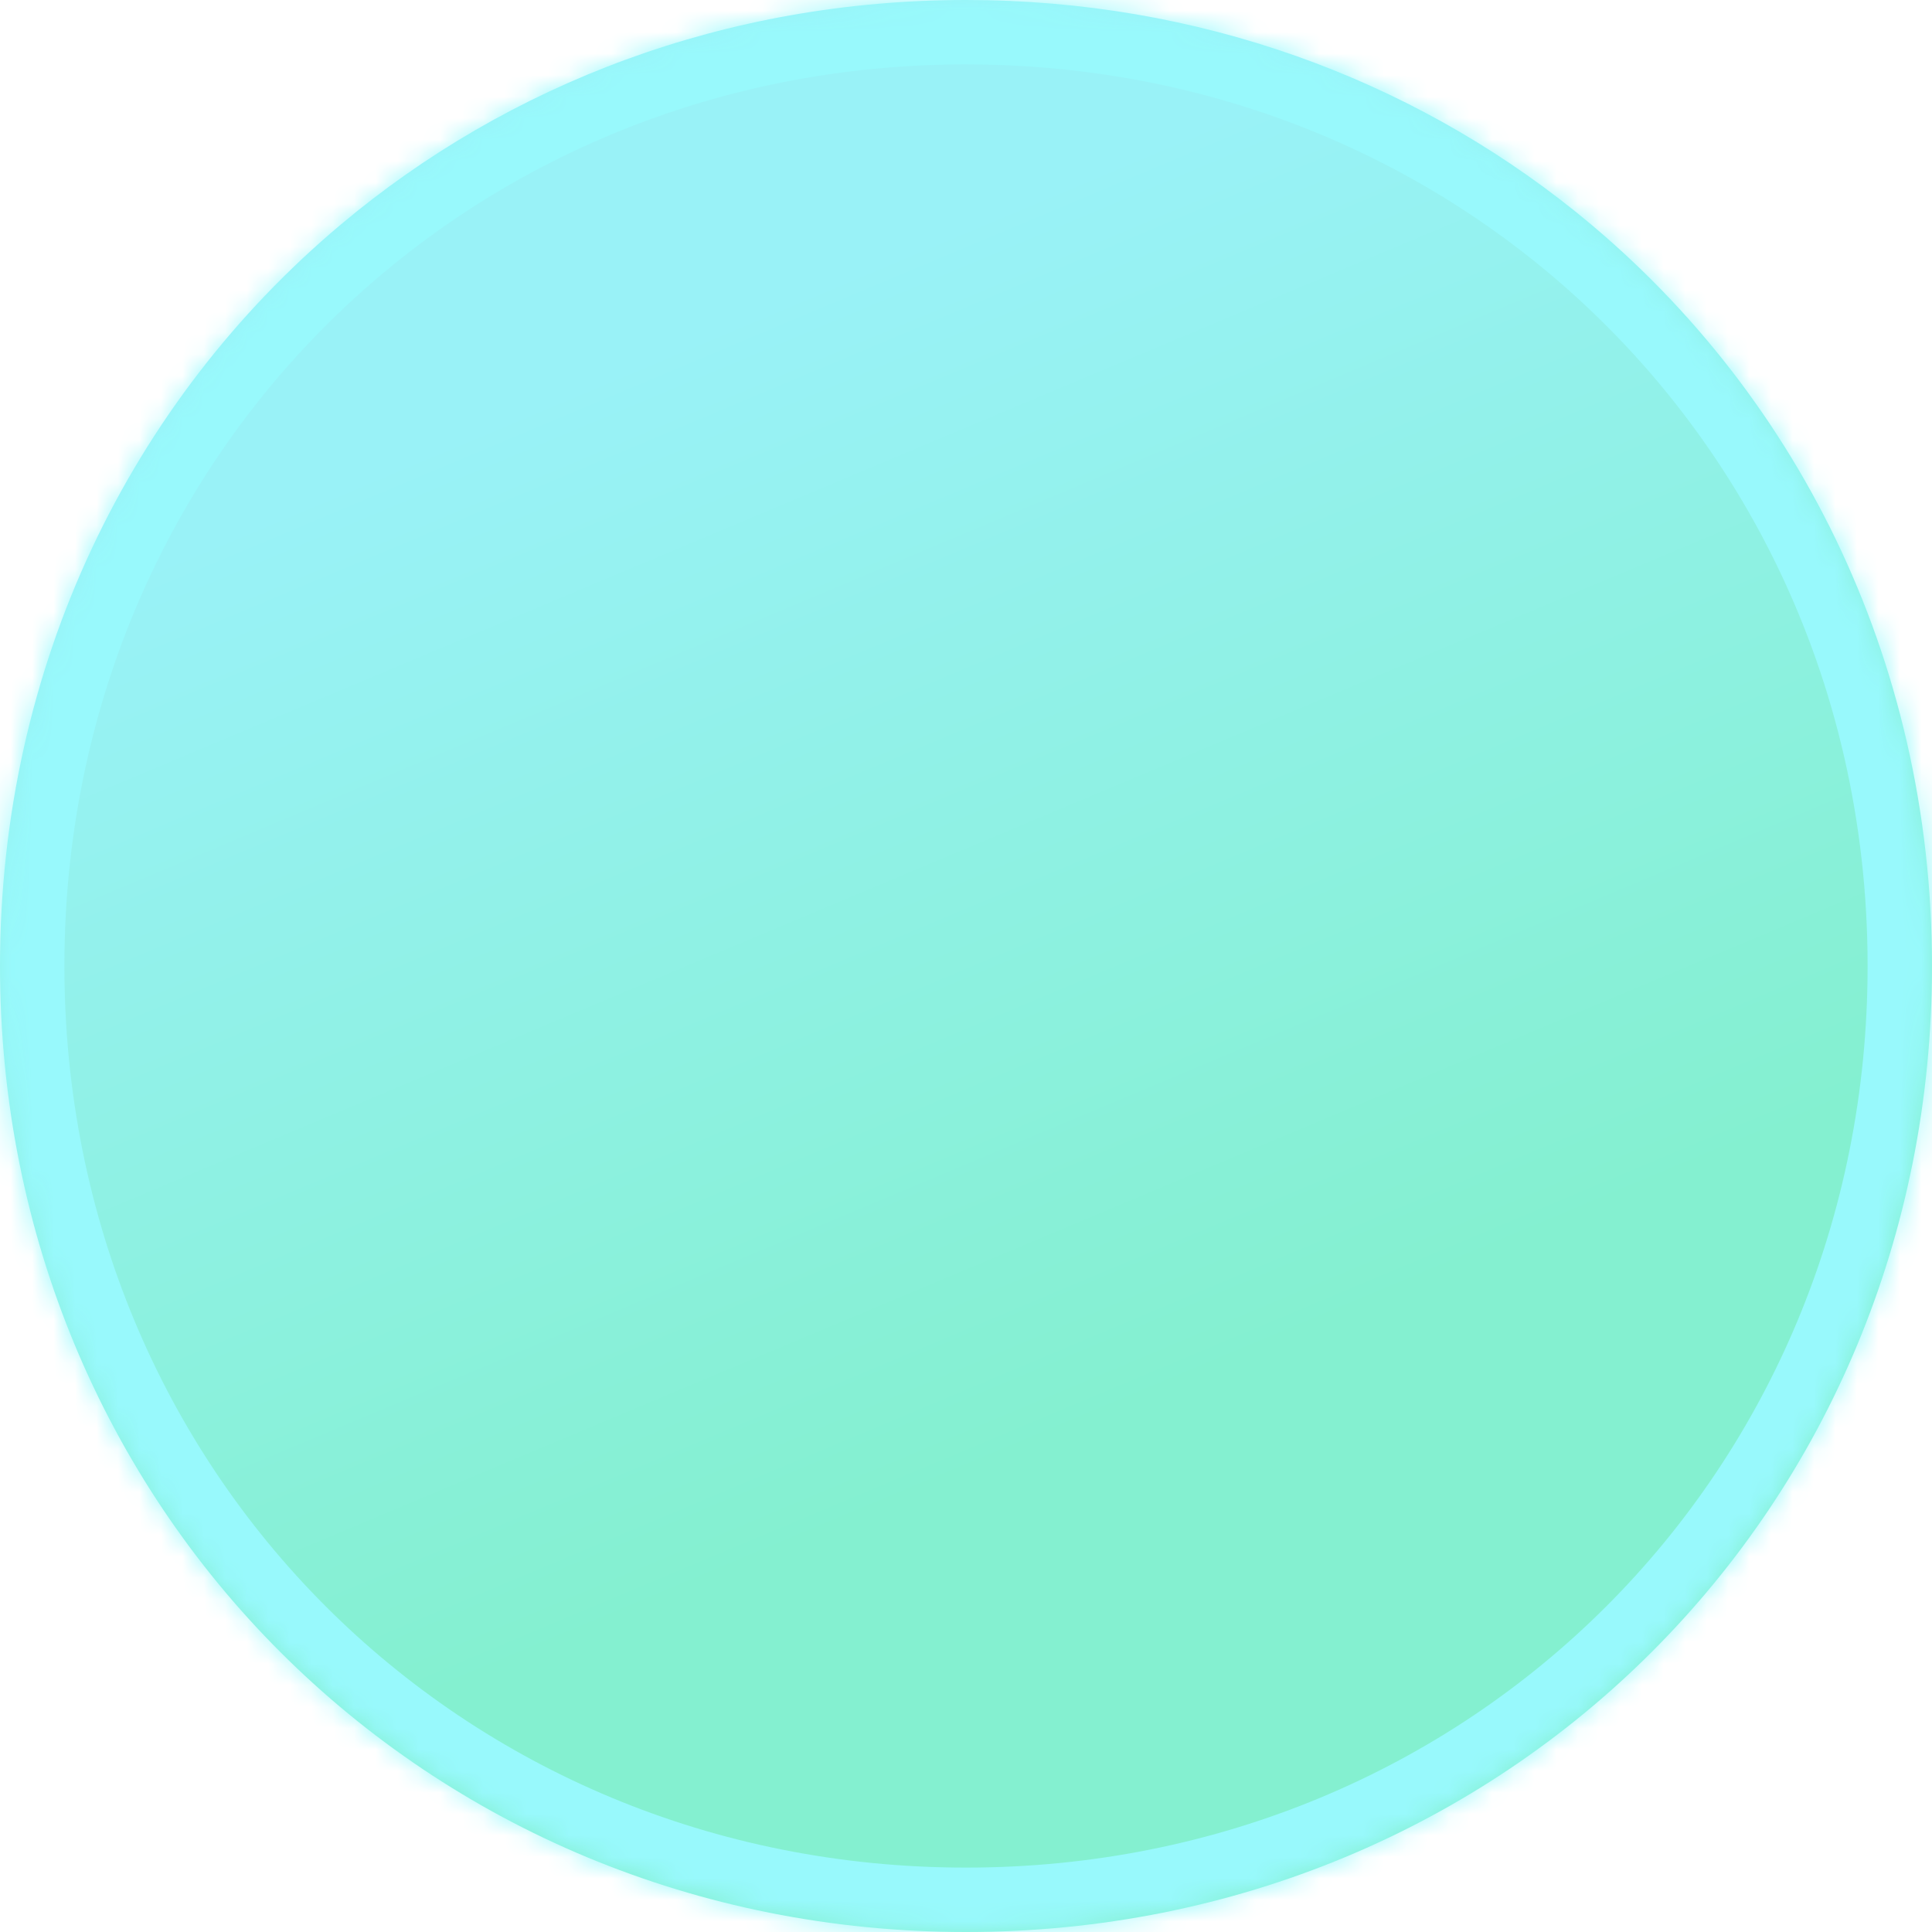 ﻿<?xml version="1.0" encoding="utf-8"?>
<svg version="1.1" width="90px" height="90px" xmlns:xlink="http://www.w3.org/1999/xlink" xmlns="http://www.w3.org/2000/svg">
  <defs>
    <linearGradient gradientUnits="userSpaceOnUse" x1="31" y1="16" x2="52" y2="66" id="LinearGradient3759">
      <stop id="Stop3760" stop-color="#99f2f7" offset="0" />
      <stop id="Stop3761" stop-color="#84f0d0" offset="1" />
    </linearGradient>
    <mask fill="white" id="clip3762">
      <path d="M 0 45  C 0 30.997  6.113 18.662  15.87 10.465  C 23.671 3.909  33.803 0  45 0  C 55.827 0  65.658 3.655  73.349 9.823  C 83.559 18.011  90 30.627  90 45  C 90 70.2  70.2 90  45 90  C 19.8 90  0 70.2  0 45  Z " fill-rule="evenodd" />
    </mask>
  </defs>
  <g transform="translate(-3 -2 )">
    <path d="M 0 45  C 0 30.997  6.113 18.662  15.87 10.465  C 23.671 3.909  33.803 0  45 0  C 55.827 0  65.658 3.655  73.349 9.823  C 83.559 18.011  90 30.627  90 45  C 90 70.2  70.2 90  45 90  C 19.8 90  0 70.2  0 45  Z " fill-rule="nonzero" fill="url(#LinearGradient3759)" stroke="none" transform="matrix(1 0 0 1 3 2 )" />
    <path d="M 0 45  C 0 30.997  6.113 18.662  15.87 10.465  C 23.671 3.909  33.803 0  45 0  C 55.827 0  65.658 3.655  73.349 9.823  C 83.559 18.011  90 30.627  90 45  C 90 70.2  70.2 90  45 90  C 19.8 90  0 70.2  0 45  Z " stroke-width="6" stroke="#98f9fc" fill="none" transform="matrix(1 0 0 1 3 2 )" mask="url(#clip3762)" />
  </g>
</svg>